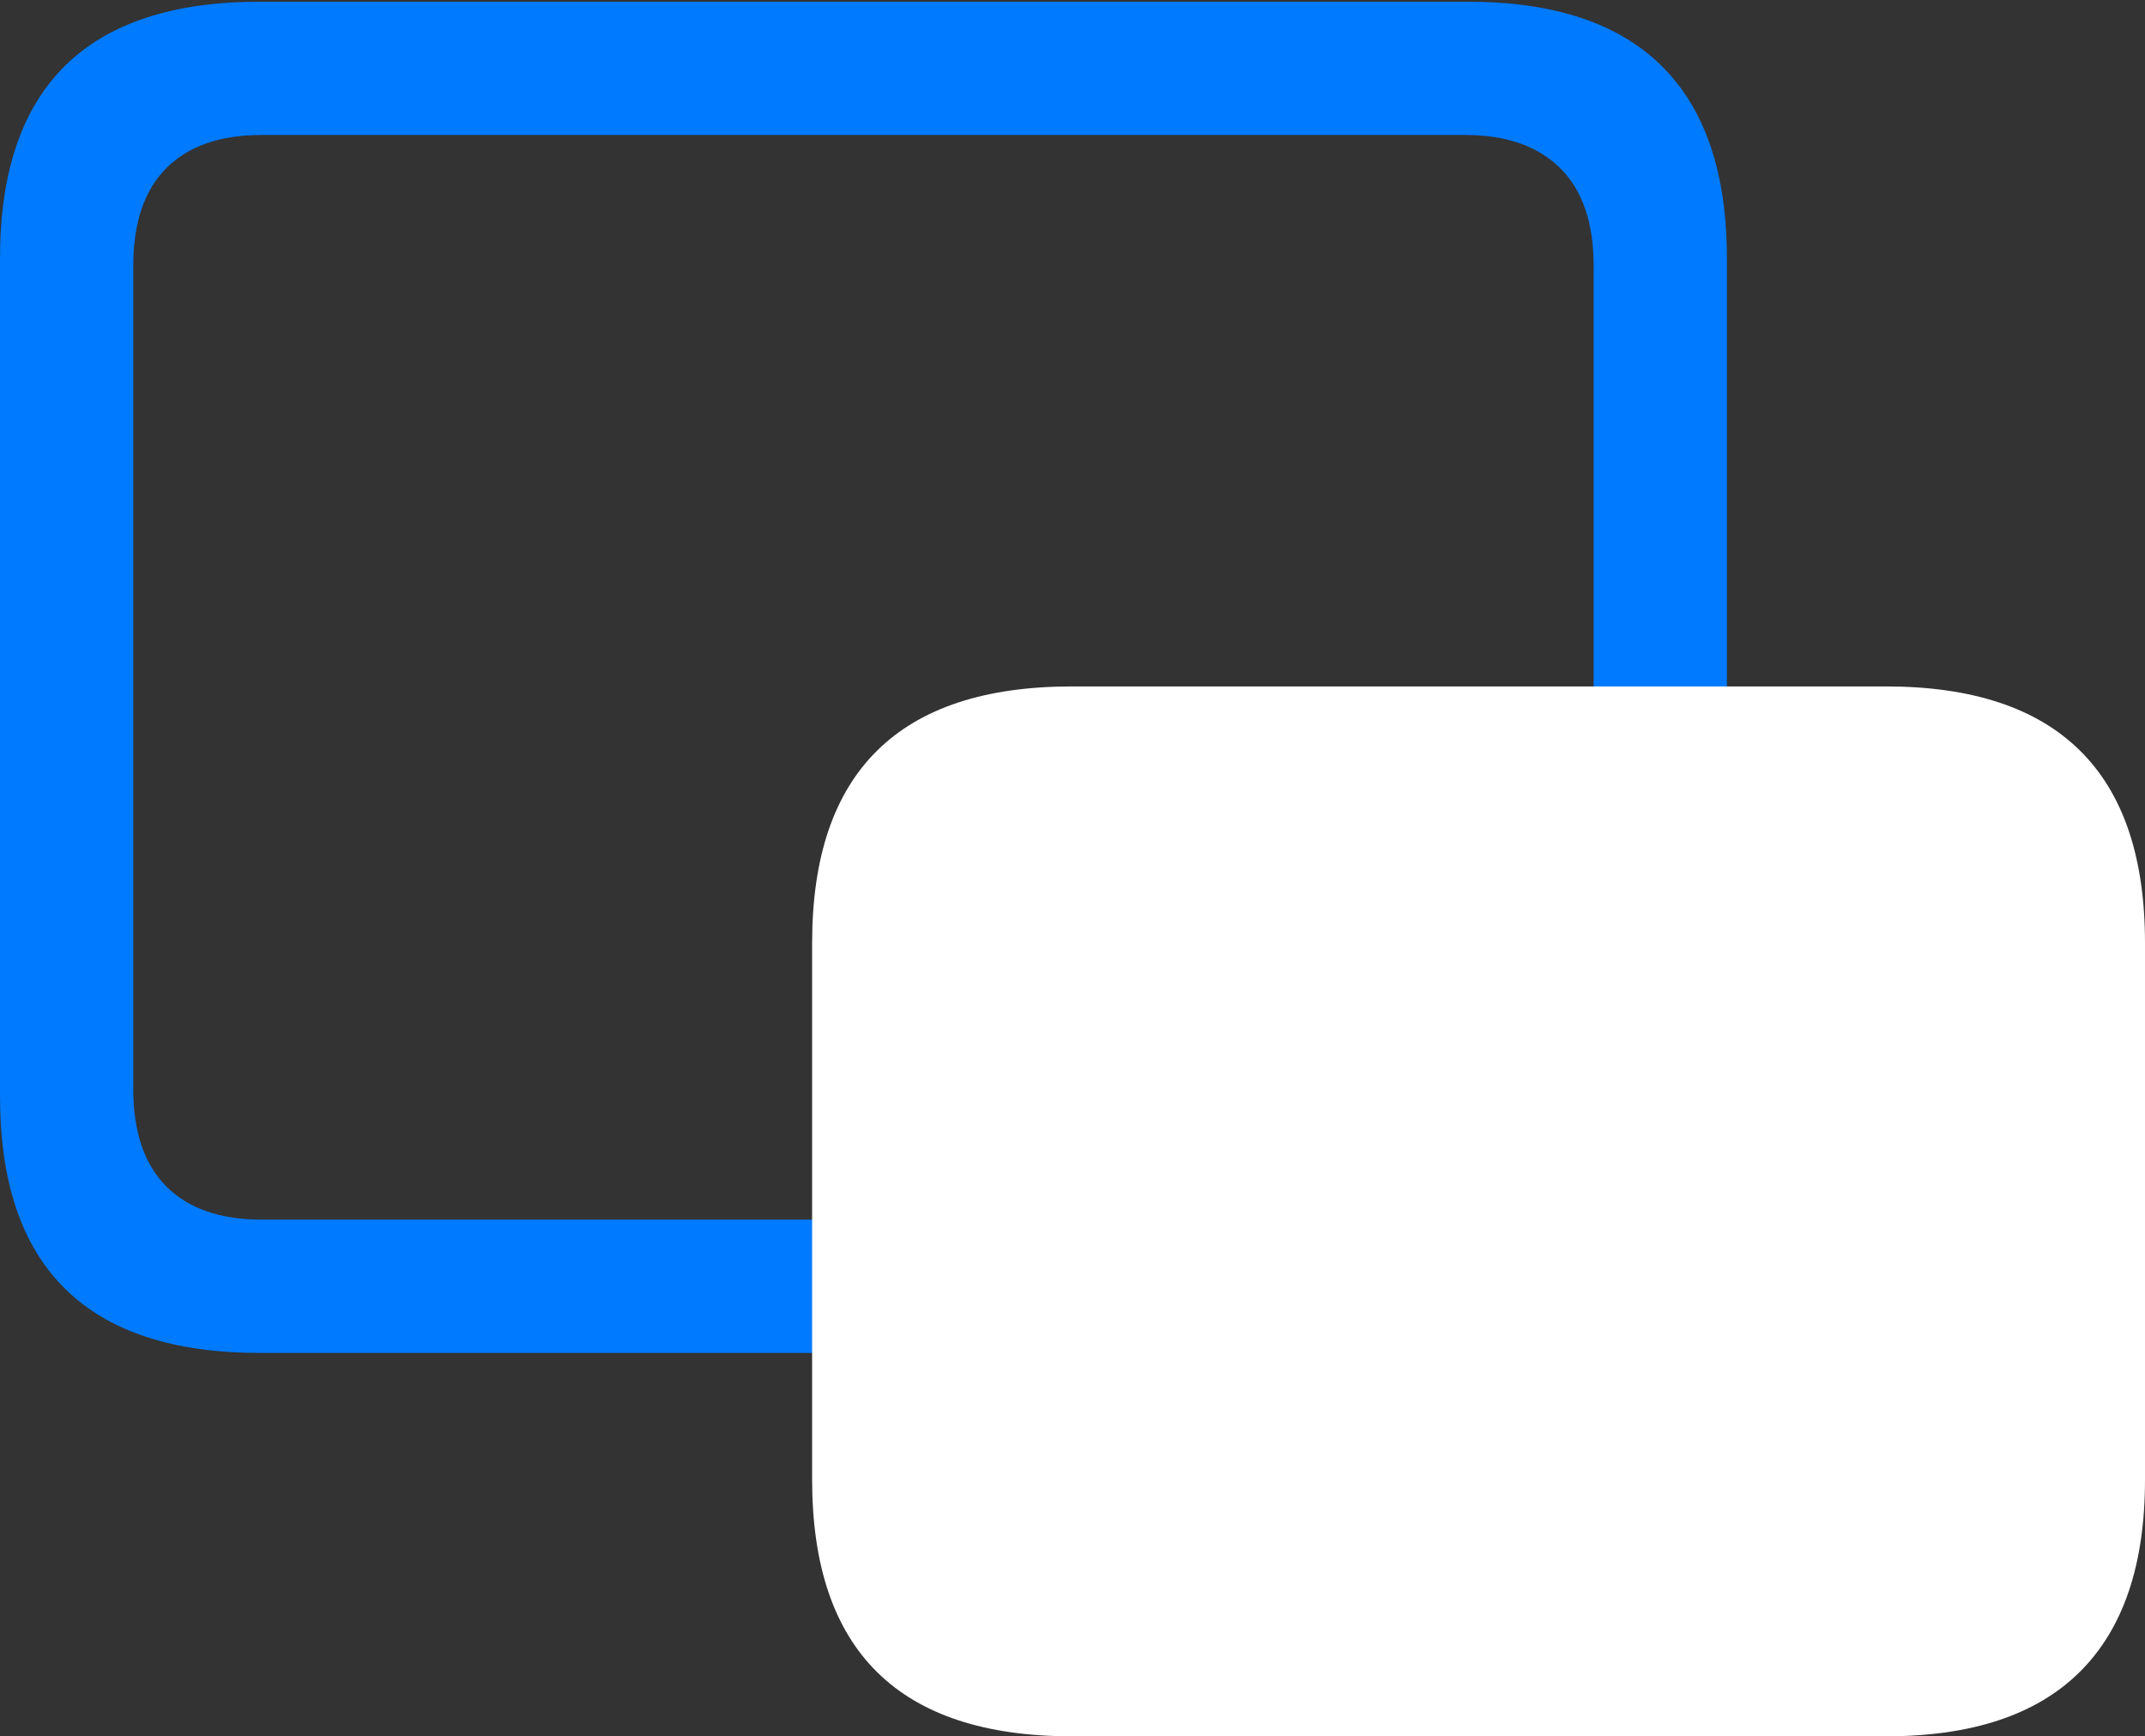 <?xml version="1.0" encoding="UTF-8"?>
<!--Generator: Apple Native CoreSVG 175.5-->
<!DOCTYPE svg
PUBLIC "-//W3C//DTD SVG 1.1//EN"
       "http://www.w3.org/Graphics/SVG/1.1/DTD/svg11.dtd">
<svg version="1.1" xmlns="http://www.w3.org/2000/svg" xmlns:xlink="http://www.w3.org/1999/xlink" width="25.303" height="20.479">
 <rect width="100%" height="100%" fill="#333333" stroke="none"/>
 <g>
  <rect height="20.479" opacity="0" width="25.303" x="0" y="0"/>
  <path d="M3.066 15.957L10.293 15.957L10.293 14.385L3.086 14.385Q2.354 14.385 1.963 13.994Q1.572 13.604 1.572 12.842L1.572 3.135Q1.572 2.373 1.963 1.982Q2.354 1.592 3.086 1.592L17.285 1.592Q18.008 1.592 18.403 1.982Q18.799 2.373 18.799 3.135L18.799 8.789L20.371 8.789L20.371 3.047Q20.371 1.543 19.605 0.781Q18.838 0.02 17.314 0.02L3.066 0.02Q1.533 0.02 0.767 0.776Q0 1.533 0 3.047L0 12.93Q0 14.443 0.767 15.2Q1.533 15.957 3.066 15.957Z" fill="#007aff"/>
  <path d="M12.646 20.479L22.246 20.479Q23.77 20.479 24.536 19.717Q25.303 18.955 25.303 17.451L25.303 11.123Q25.303 9.609 24.536 8.853Q23.77 8.096 22.246 8.096L12.646 8.096Q11.113 8.096 10.347 8.853Q9.58 9.609 9.58 11.123L9.58 17.451Q9.58 18.965 10.347 19.722Q11.113 20.479 12.646 20.479Z" fill="#ffffff"/>
  <path d="M14.785 17.725Q14.463 17.725 14.233 17.495Q14.004 17.266 14.004 16.943Q14.004 16.641 14.238 16.396L16.338 14.287L14.238 12.178Q14.004 11.924 14.004 11.631Q14.004 11.309 14.233 11.084Q14.463 10.859 14.785 10.859Q15.088 10.859 15.332 11.094L17.441 13.193L19.57 11.084Q19.824 10.84 20.107 10.84Q20.439 10.84 20.669 11.069Q20.898 11.299 20.898 11.621Q20.898 11.934 20.654 12.168L18.555 14.287L20.645 16.387Q20.889 16.621 20.889 16.943Q20.889 17.266 20.659 17.495Q20.43 17.725 20.098 17.725Q19.775 17.725 19.541 17.49L17.441 15.391L15.352 17.49Q15.127 17.725 14.785 17.725Z" fill="none"/>
 </g>
</svg>
